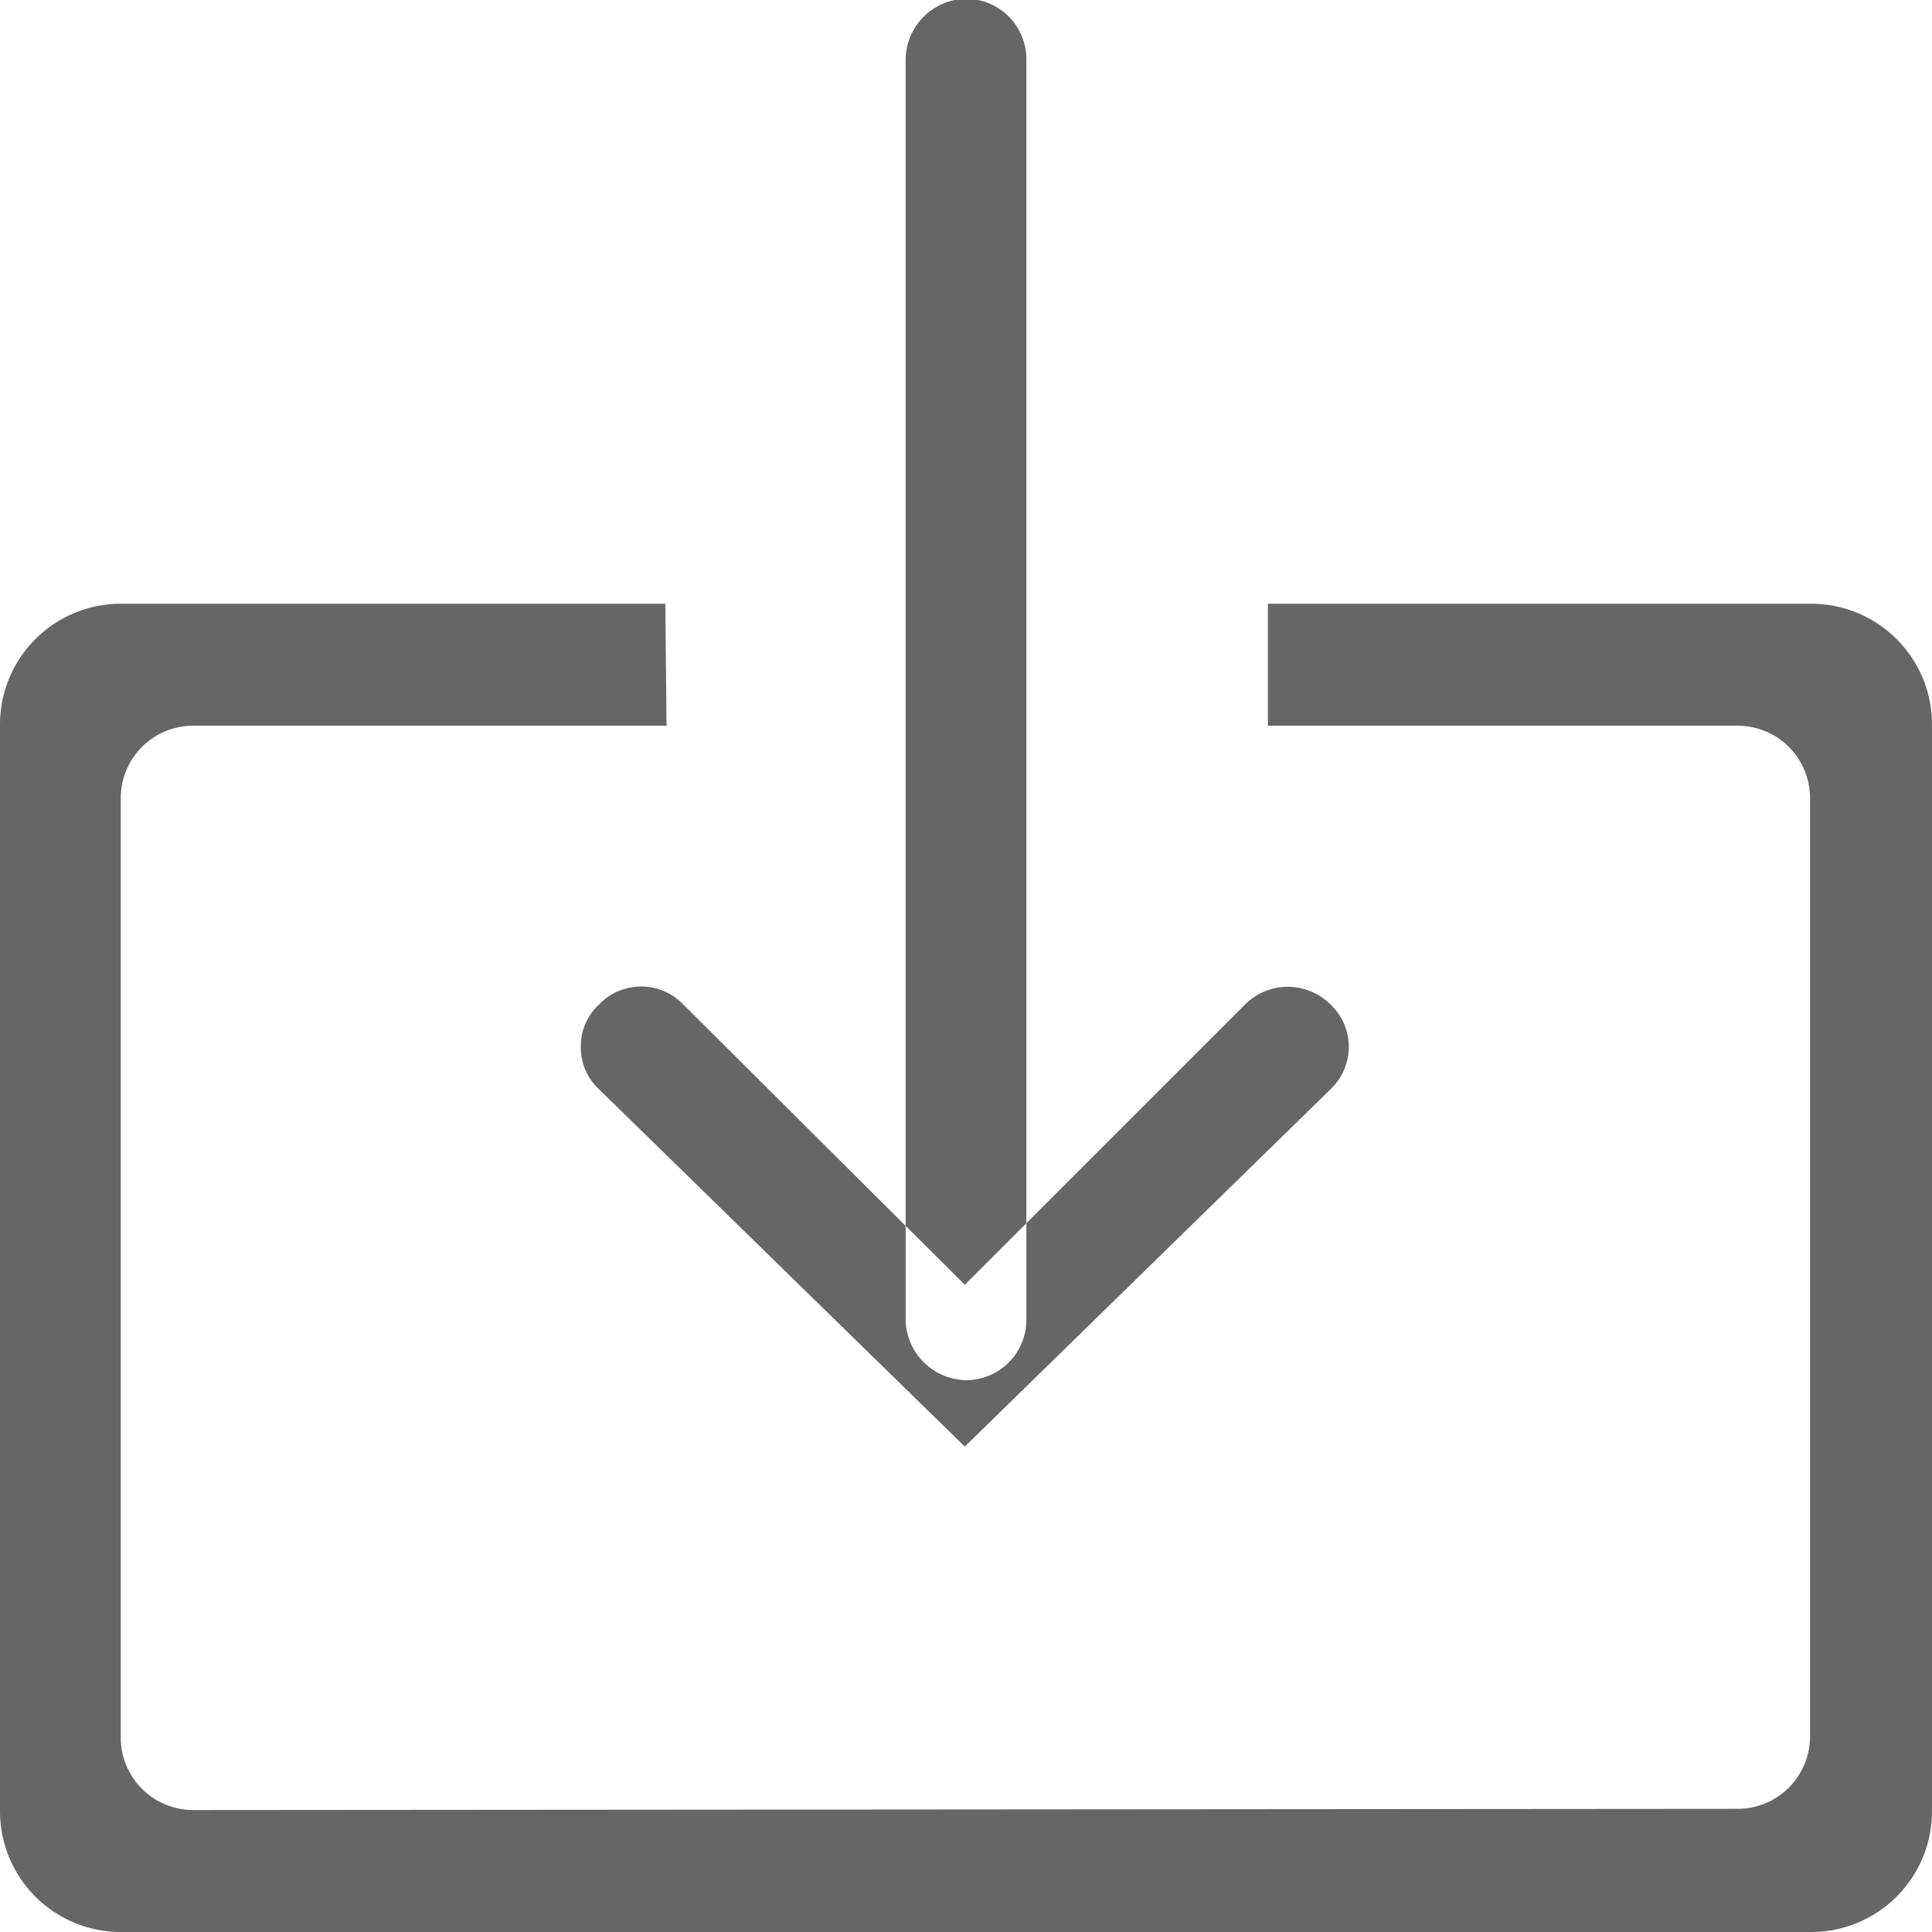 <svg xmlns="http://www.w3.org/2000/svg" width="16" height="16"><path d="M4.81 8.67a.469.469 0 00.15.35l3.03 2.96 3.03-2.96a.483.483 0 000-.7.5.5 0 00-.71 0l-2.32 2.32-2.33-2.32a.483.483 0 00-.7 0 .469.469 0 00-.15.35zM7.5.49v10.43a.51.51 0 00.5.51.5.5 0 00.5-.51V.49a.5.5 0 00-.5-.5.508.508 0 00-.5.5zM1 5h4.51l.01 1.01H1.6a.6.6 0 00-.6.6v7.78a.6.6 0 00.6.6l12.79-.01a.6.6 0 00.6-.61V6.61a.6.6 0 00-.6-.6H10.5V5H15a1 1 0 011 1v9a1 1 0 01-1 1H1a1 1 0 01-1-1V6a1 1 0 011-1z" fill="#666" fill-rule="evenodd"/></svg>